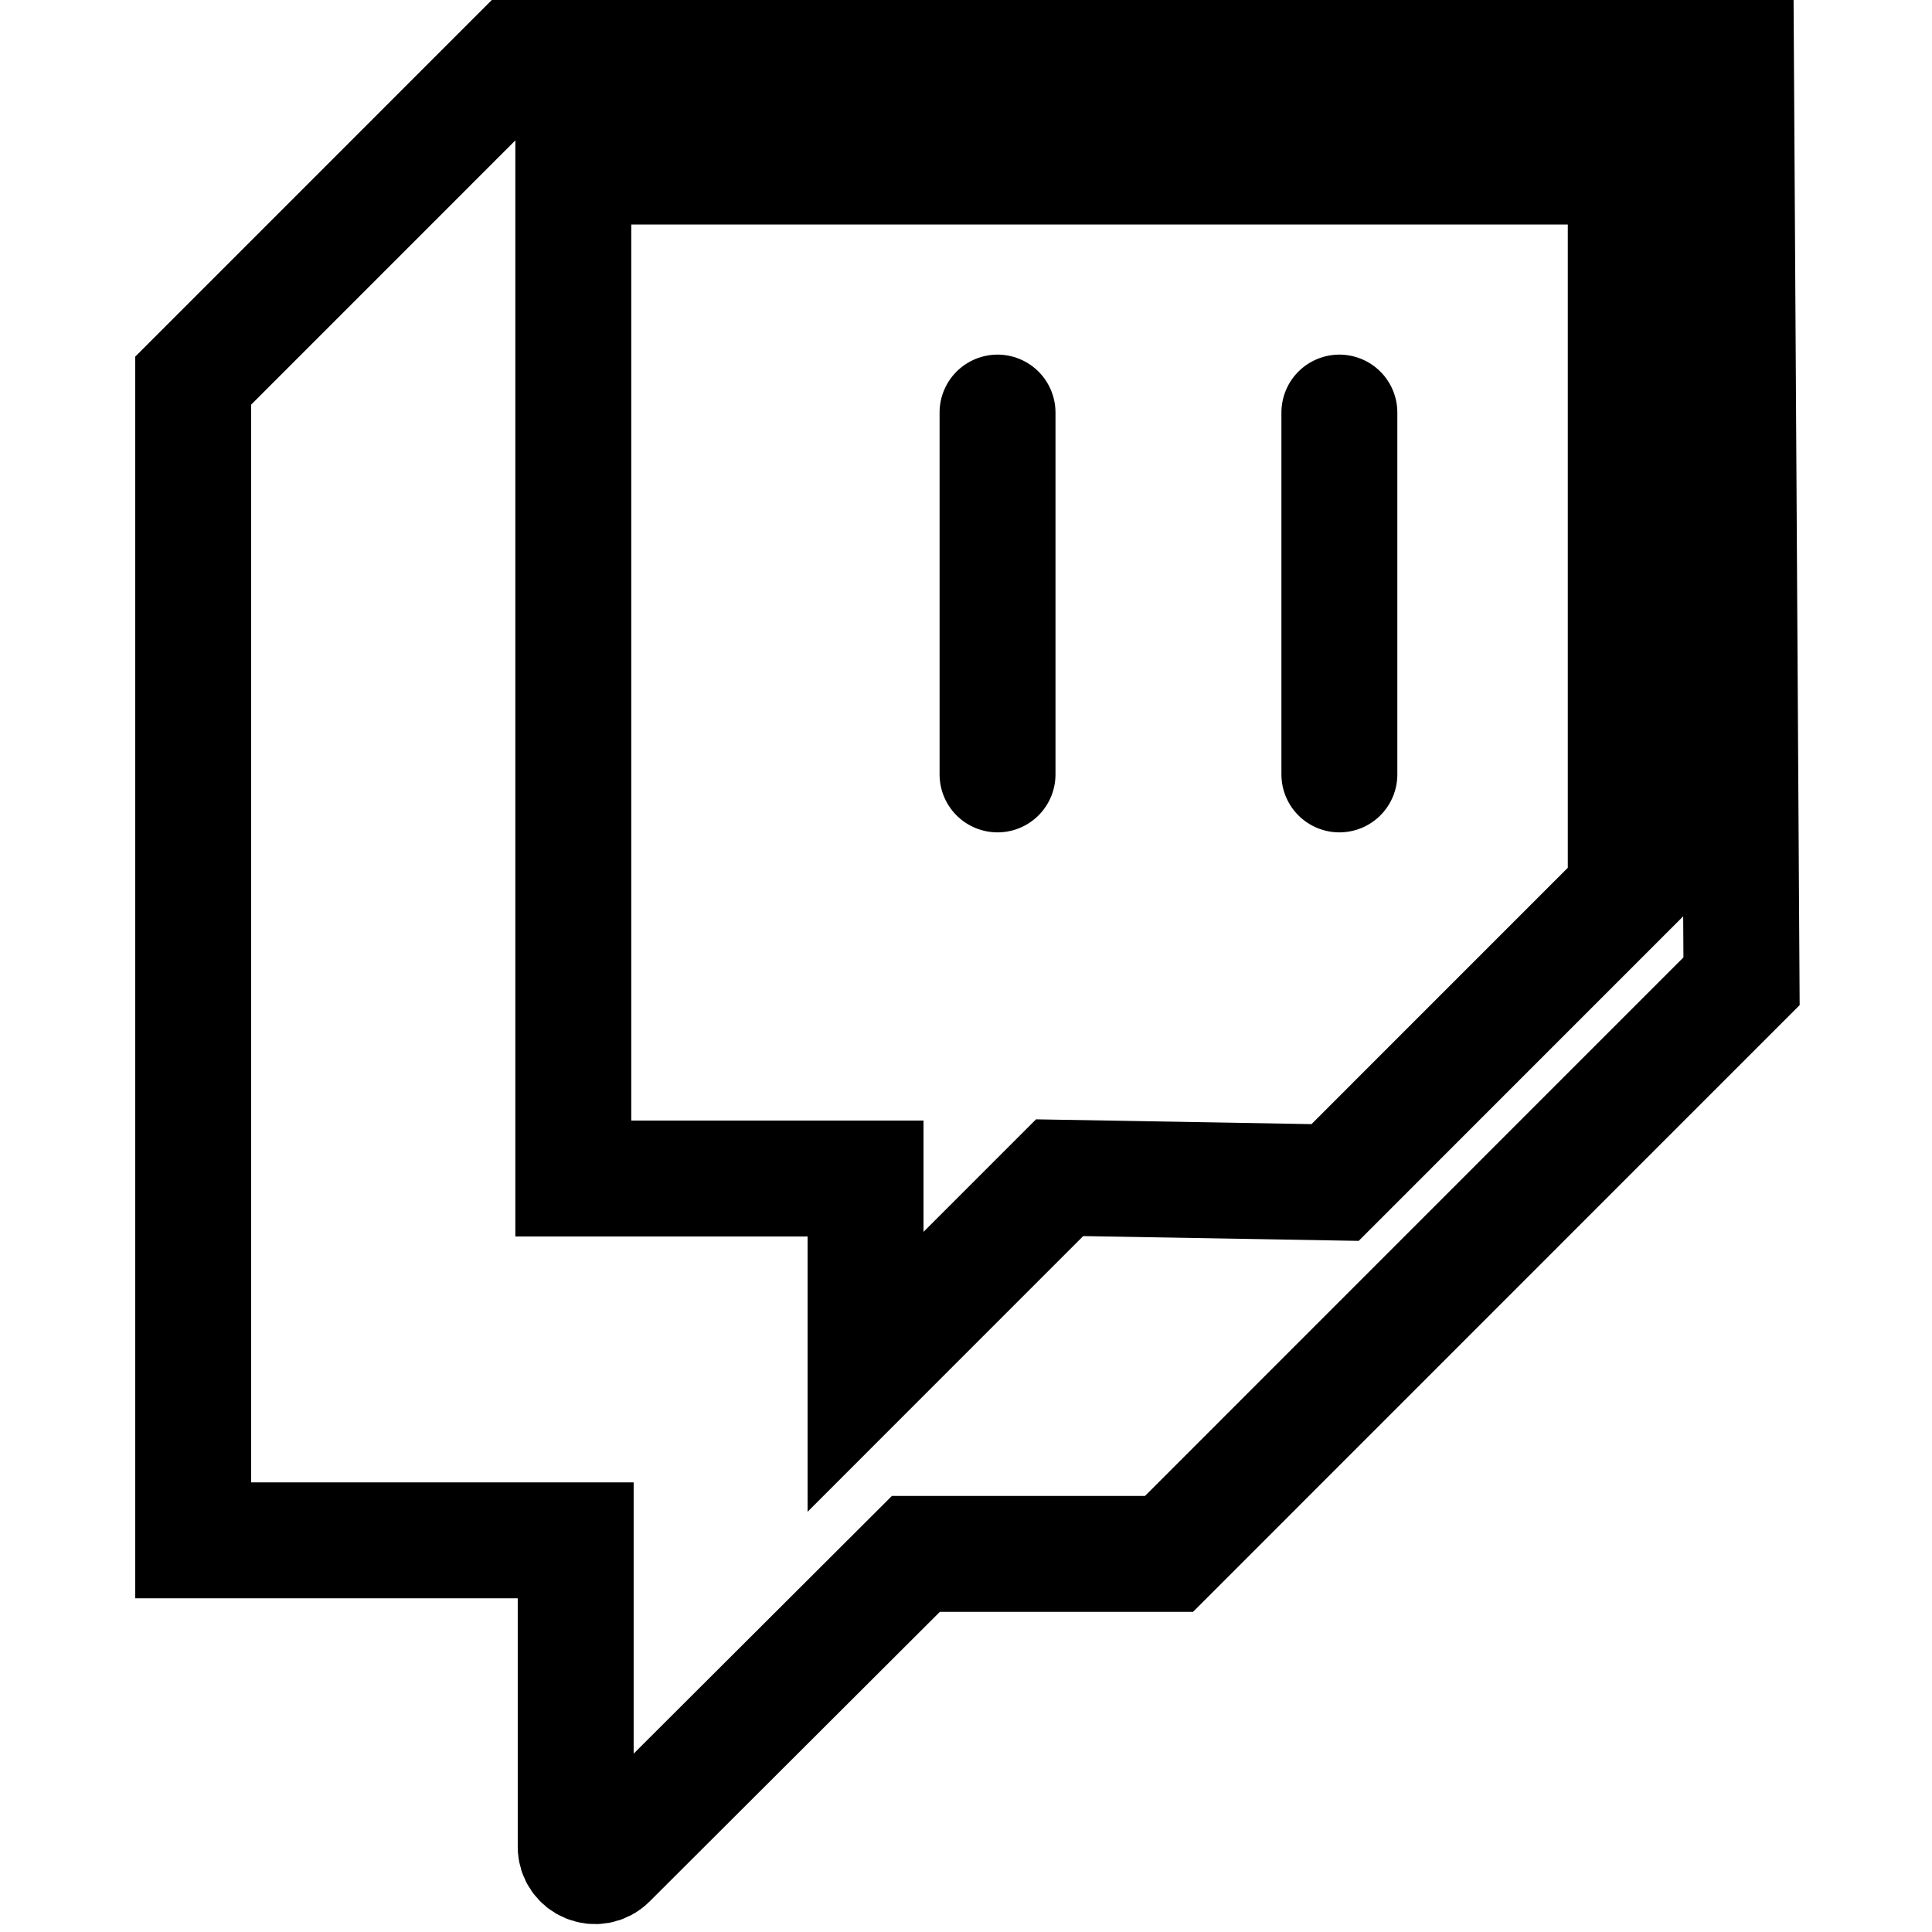 <svg xmlns="http://www.w3.org/2000/svg" viewBox="0 0 100 100" fill="none">
    <path stroke="currentColor" stroke-linecap="round" stroke-miterlimit="10" stroke-width="6" d="M10 19.701V79.728H29.798V95.589C29.798 96.48 30.874 96.926 31.504 96.297L47.405 80.43H60.507L90.142 50.789L89.853 3H26.698L10 19.701Z" />
    <path stroke="currentColor" stroke-linecap="round" stroke-miterlimit="10" stroke-width="6" d="M44.801 60.999V71.004L54.845 60.958L69.104 61.206L84.149 46.158V8.621H29.674V60.999H44.801Z" />
    <path stroke="currentColor" stroke-linecap="round" stroke-miterlimit="10" stroke-width="6" d="M51.632 21.355V40.083" />
    <path stroke="currentColor" stroke-linecap="round" stroke-miterlimit="10" stroke-width="6" d="M69.326 21.355V40.083" />
</svg>
